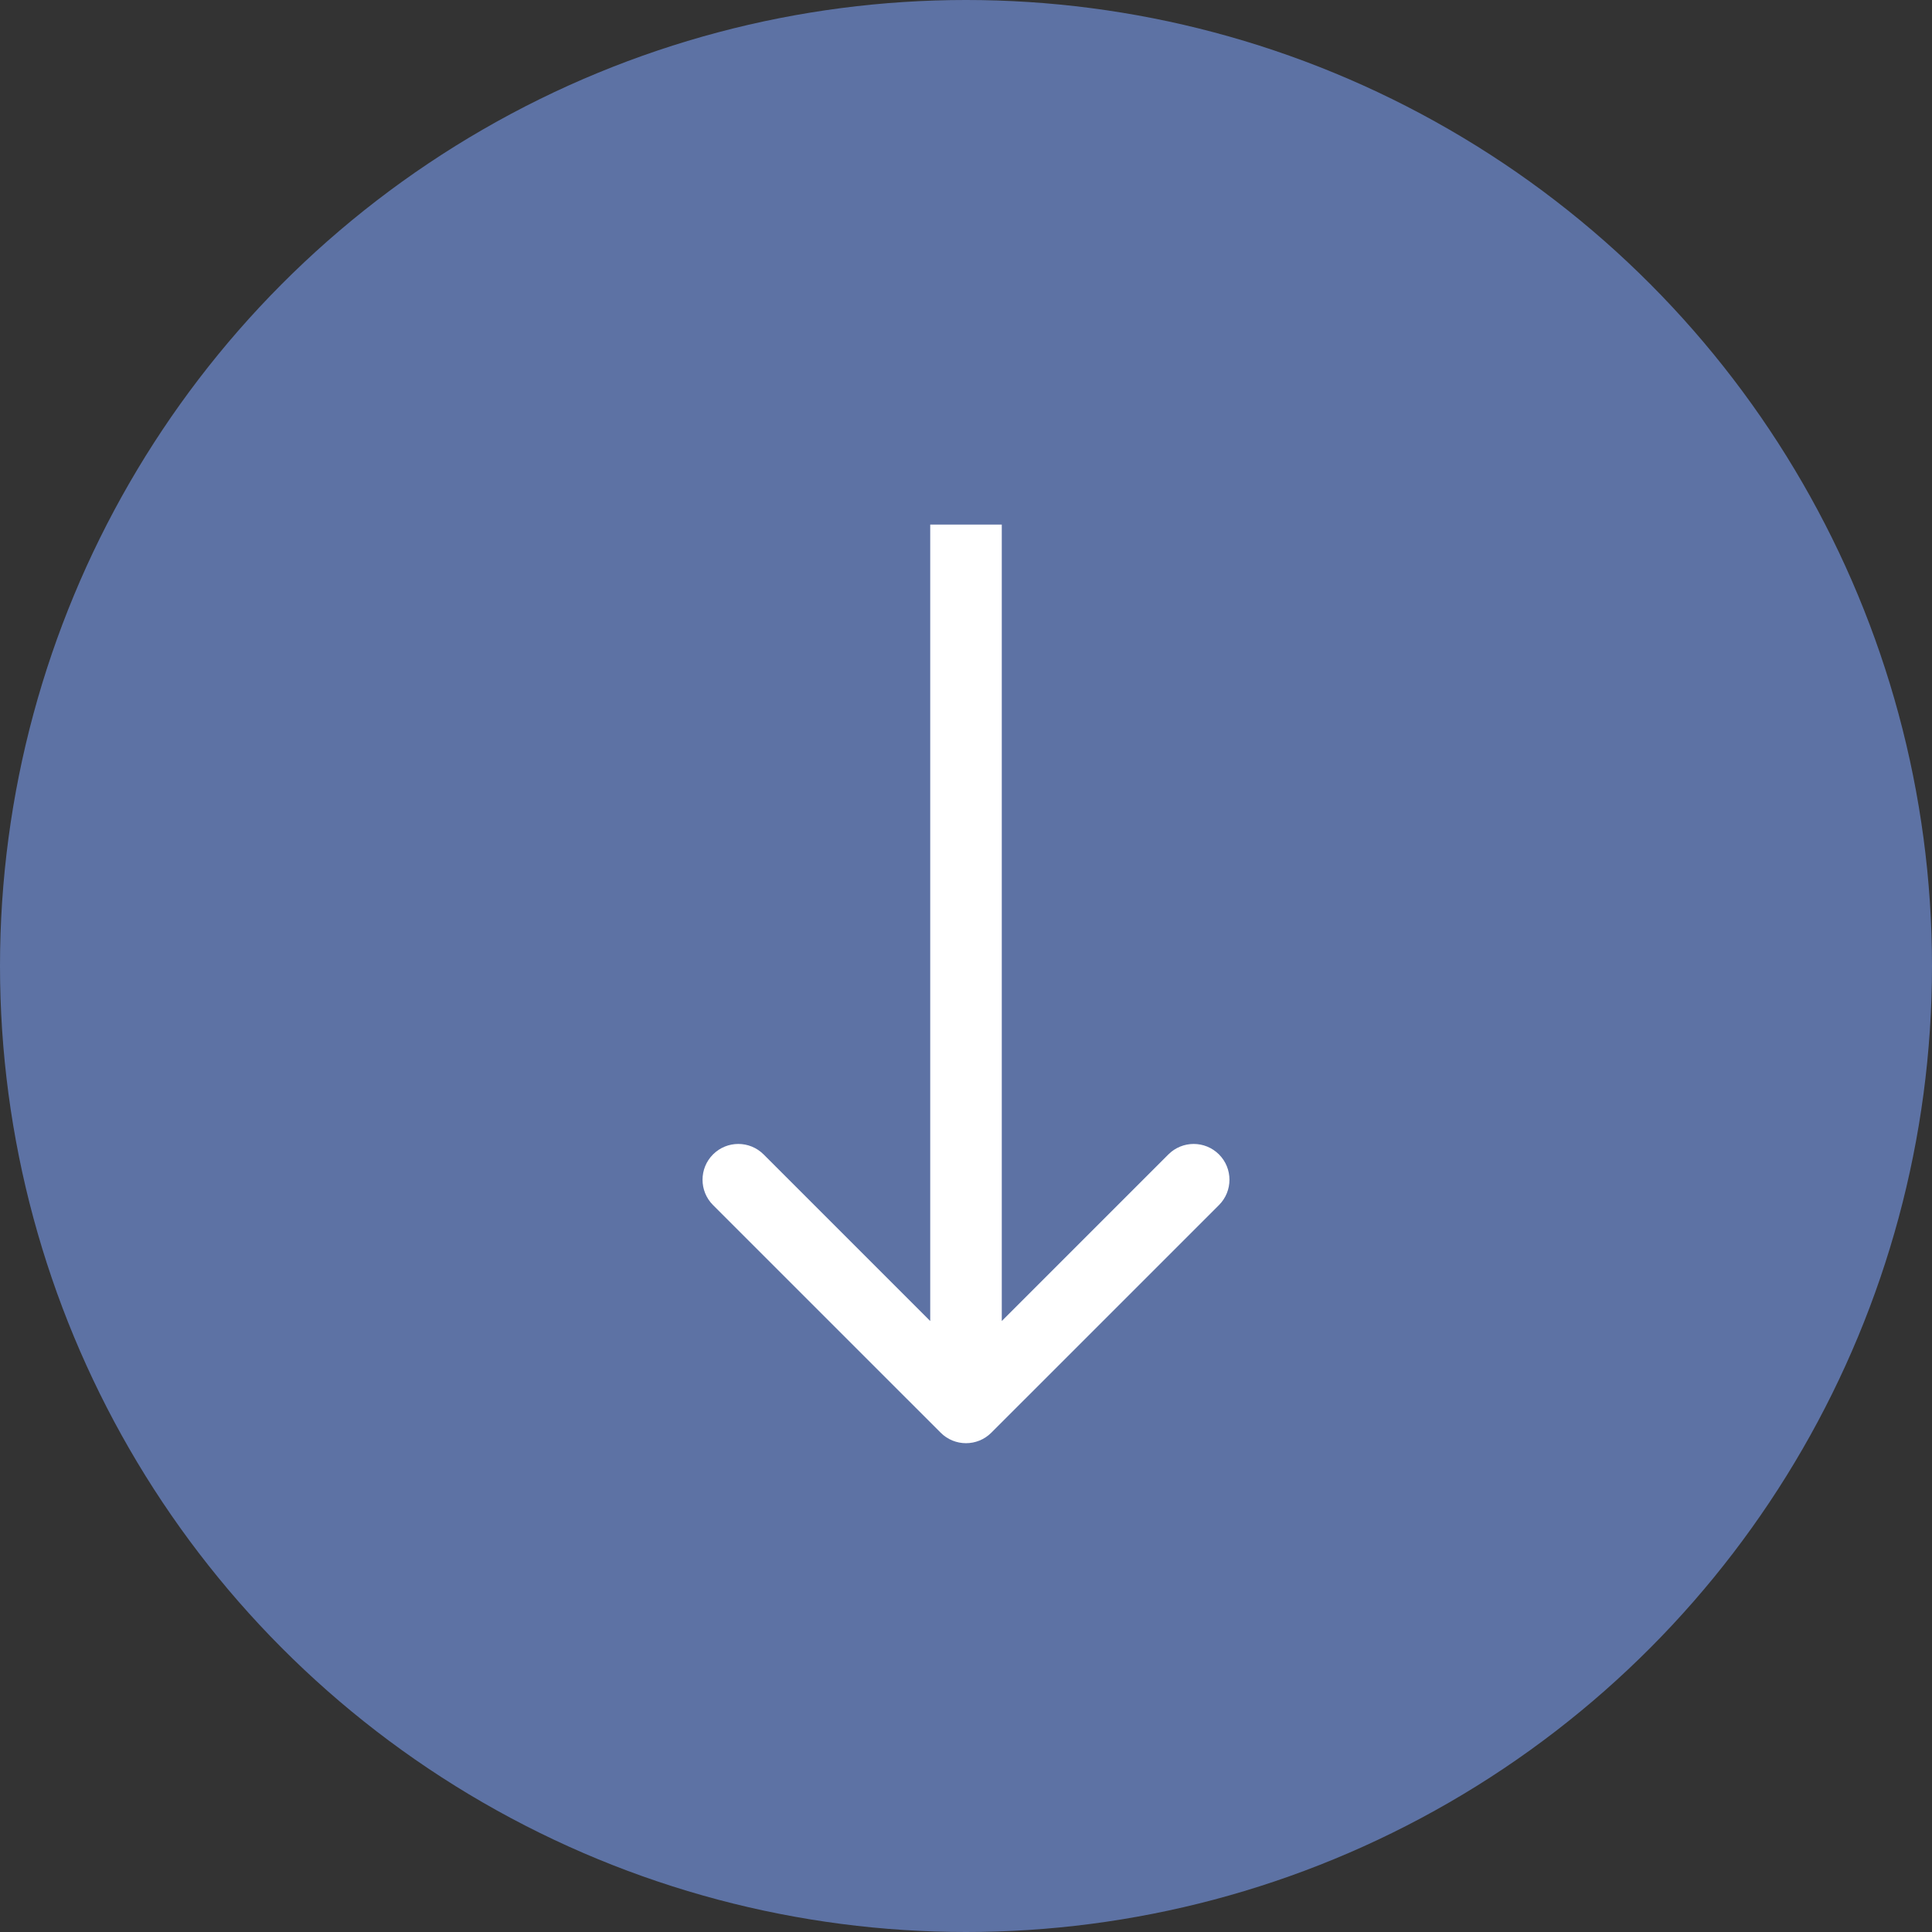 <svg width="81" height="81" viewBox="0 0 81 81" fill="none" xmlns="http://www.w3.org/2000/svg">
<rect x="0" y="0" width="81" height="81" fill="#333333" stroke="none"/>
<circle cx="40.5" cy="40.5" r="40.5" fill="#5D72A4"/>
<path d="M39.439 60.067C40.025 60.653 40.975 60.653 41.561 60.067L51.107 50.522C51.692 49.936 51.692 48.986 51.107 48.4C50.521 47.814 49.571 47.814 48.985 48.4L40.5 56.885L32.015 48.4C31.429 47.814 30.479 47.814 29.893 48.4C29.308 48.986 29.308 49.936 29.893 50.522L39.439 60.067ZM39 21.993L39 59.007H42L42 21.993H39Z" fill="white"/>
</svg>